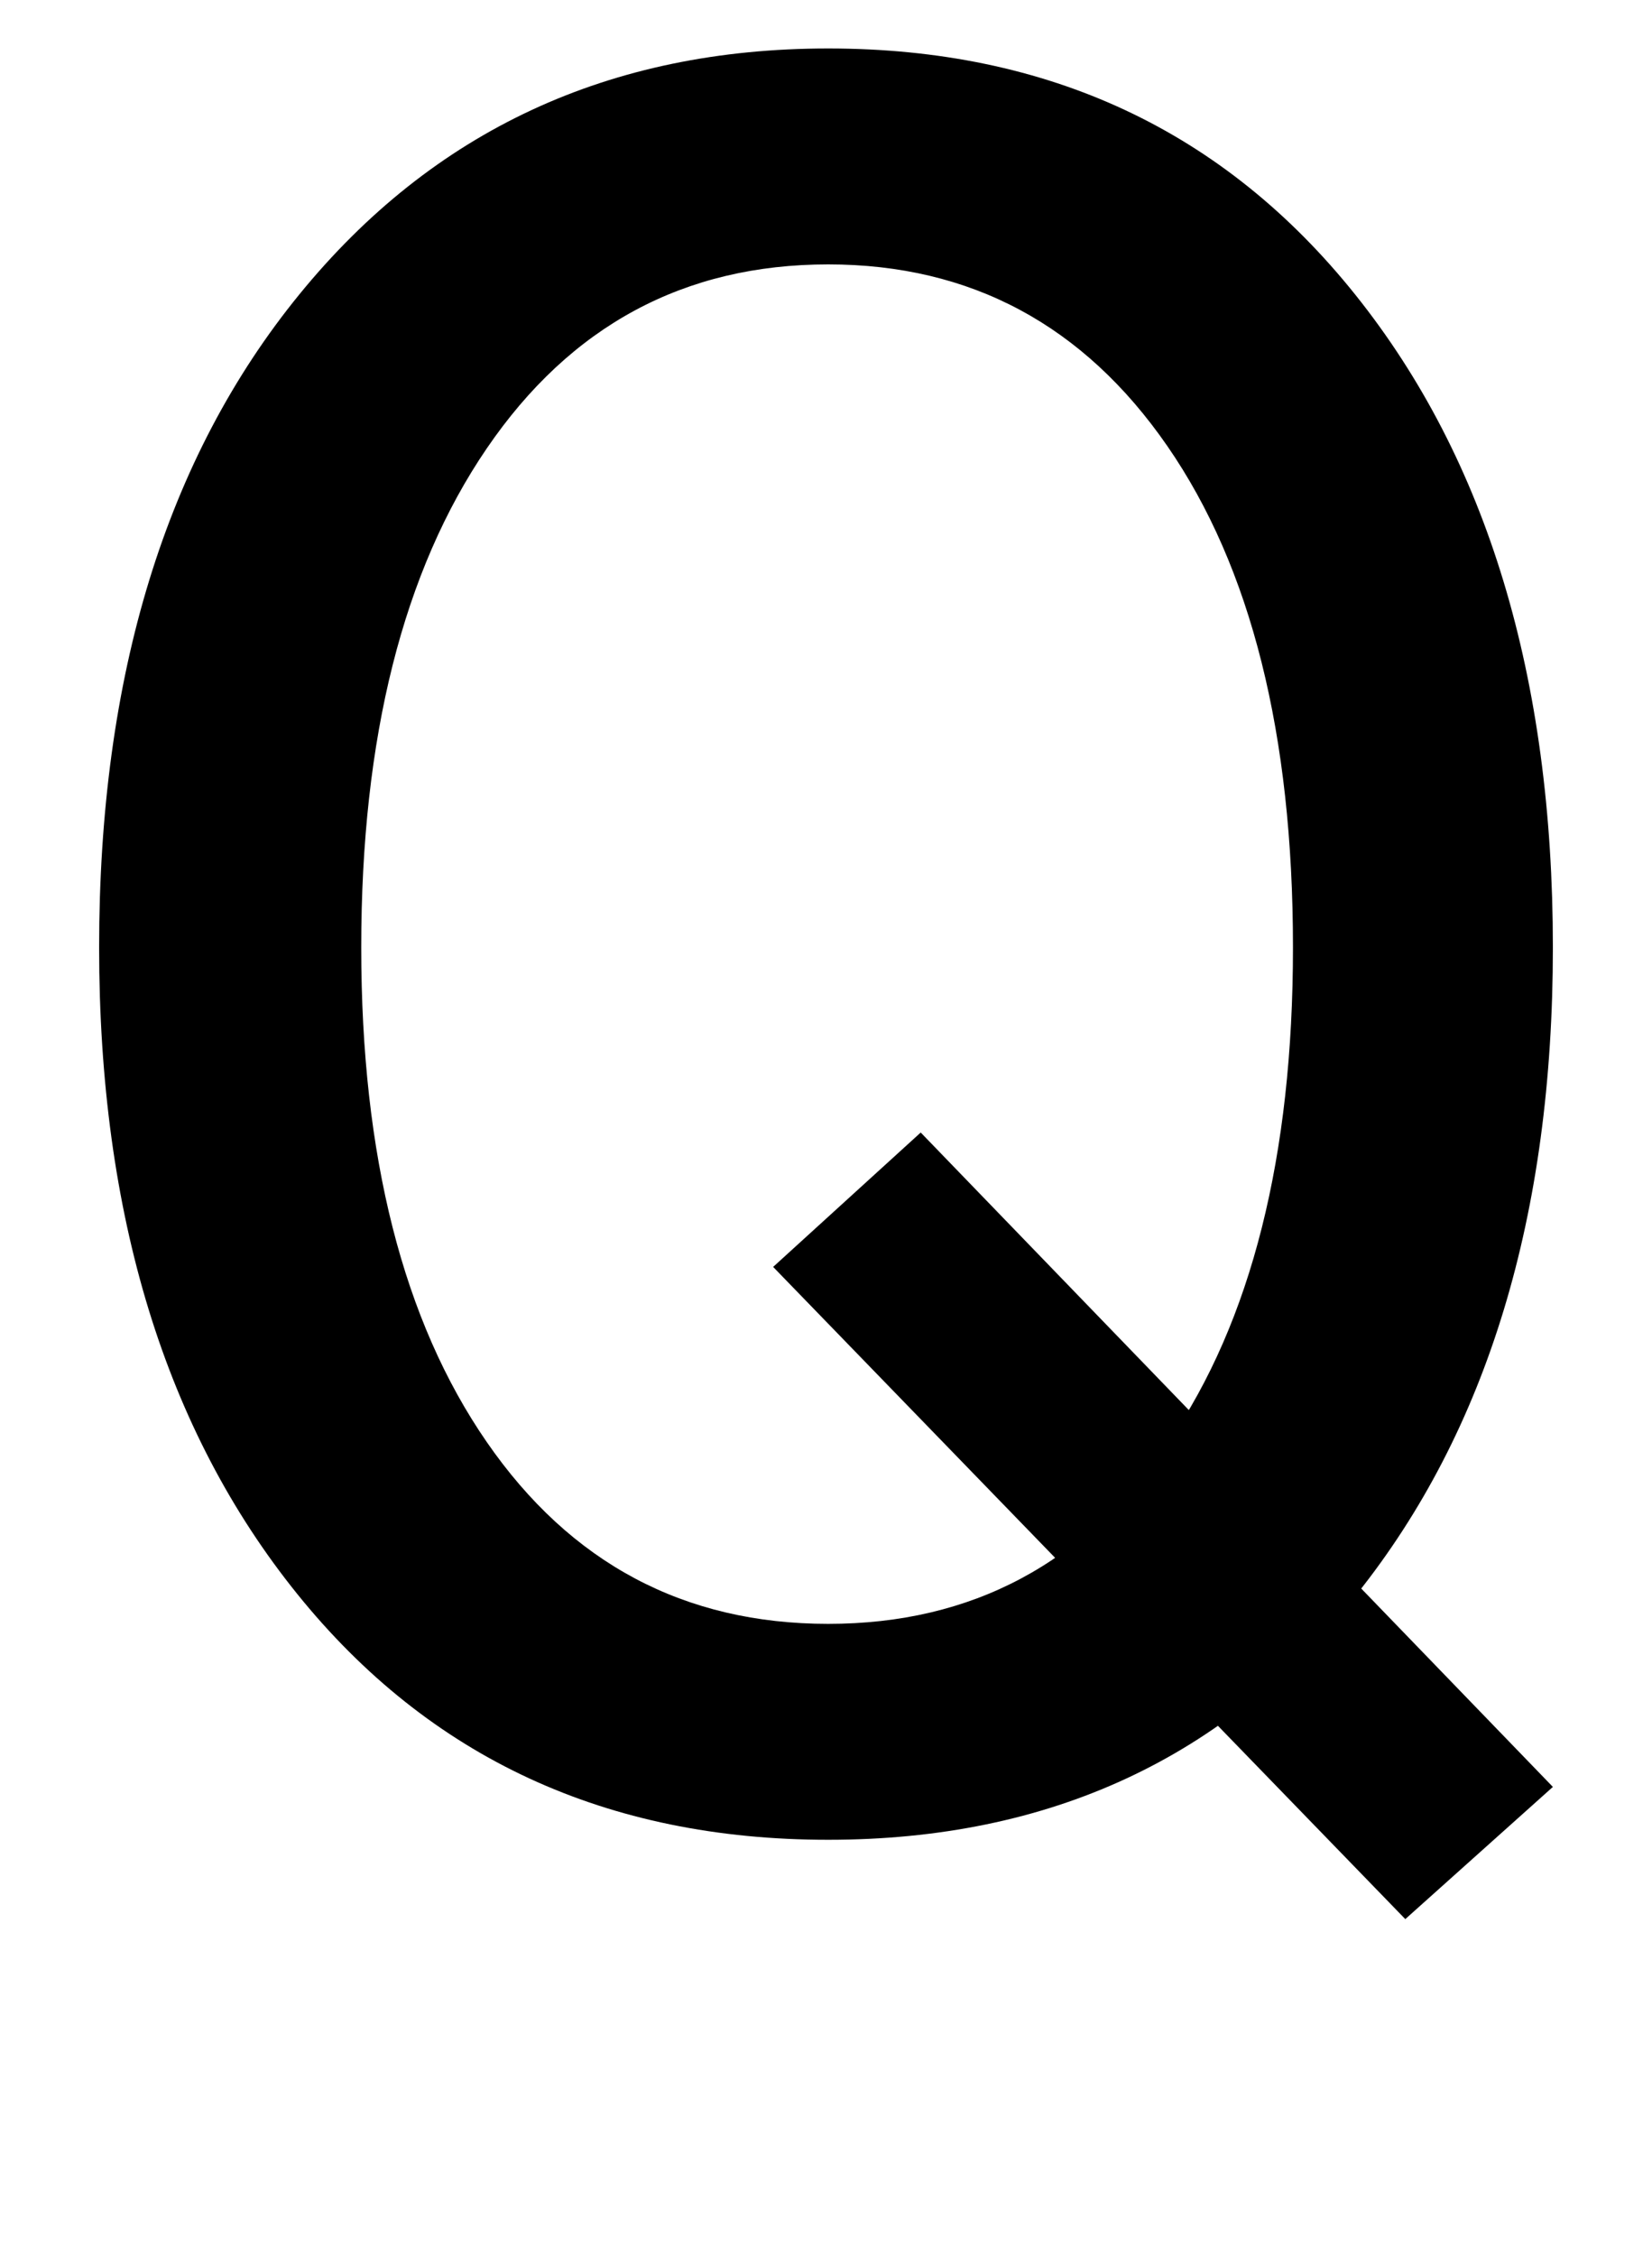 <?xml version="1.0" standalone="no"?>
<!DOCTYPE svg PUBLIC "-//W3C//DTD SVG 1.1//EN" "http://www.w3.org/Graphics/SVG/1.1/DTD/svg11.dtd" >
<svg xmlns="http://www.w3.org/2000/svg" xmlns:xlink="http://www.w3.org/1999/xlink" version="1.1" viewBox="0 0 750 1024">
  <g transform="matrix(1 0 0 -1 0 817)">
   <path fill="currentColor"
d="M45 387q0 185 91 296.5t240 111.5q150 0 239.5 -112t89.5 -296q0 -182 -89 -293.5t-240 -111.5t-241 111.5t-90 293.5zM164 387q0 -142 57 -224.5t155 -82.5t154.5 82.5t56.5 224.5q0 145 -57 227.5t-154 82.5q-98 0 -155 -83.5t-57 -226.5zM351 242l67 61l287 -297
l-67 -60z" />
  </g>

</svg>
